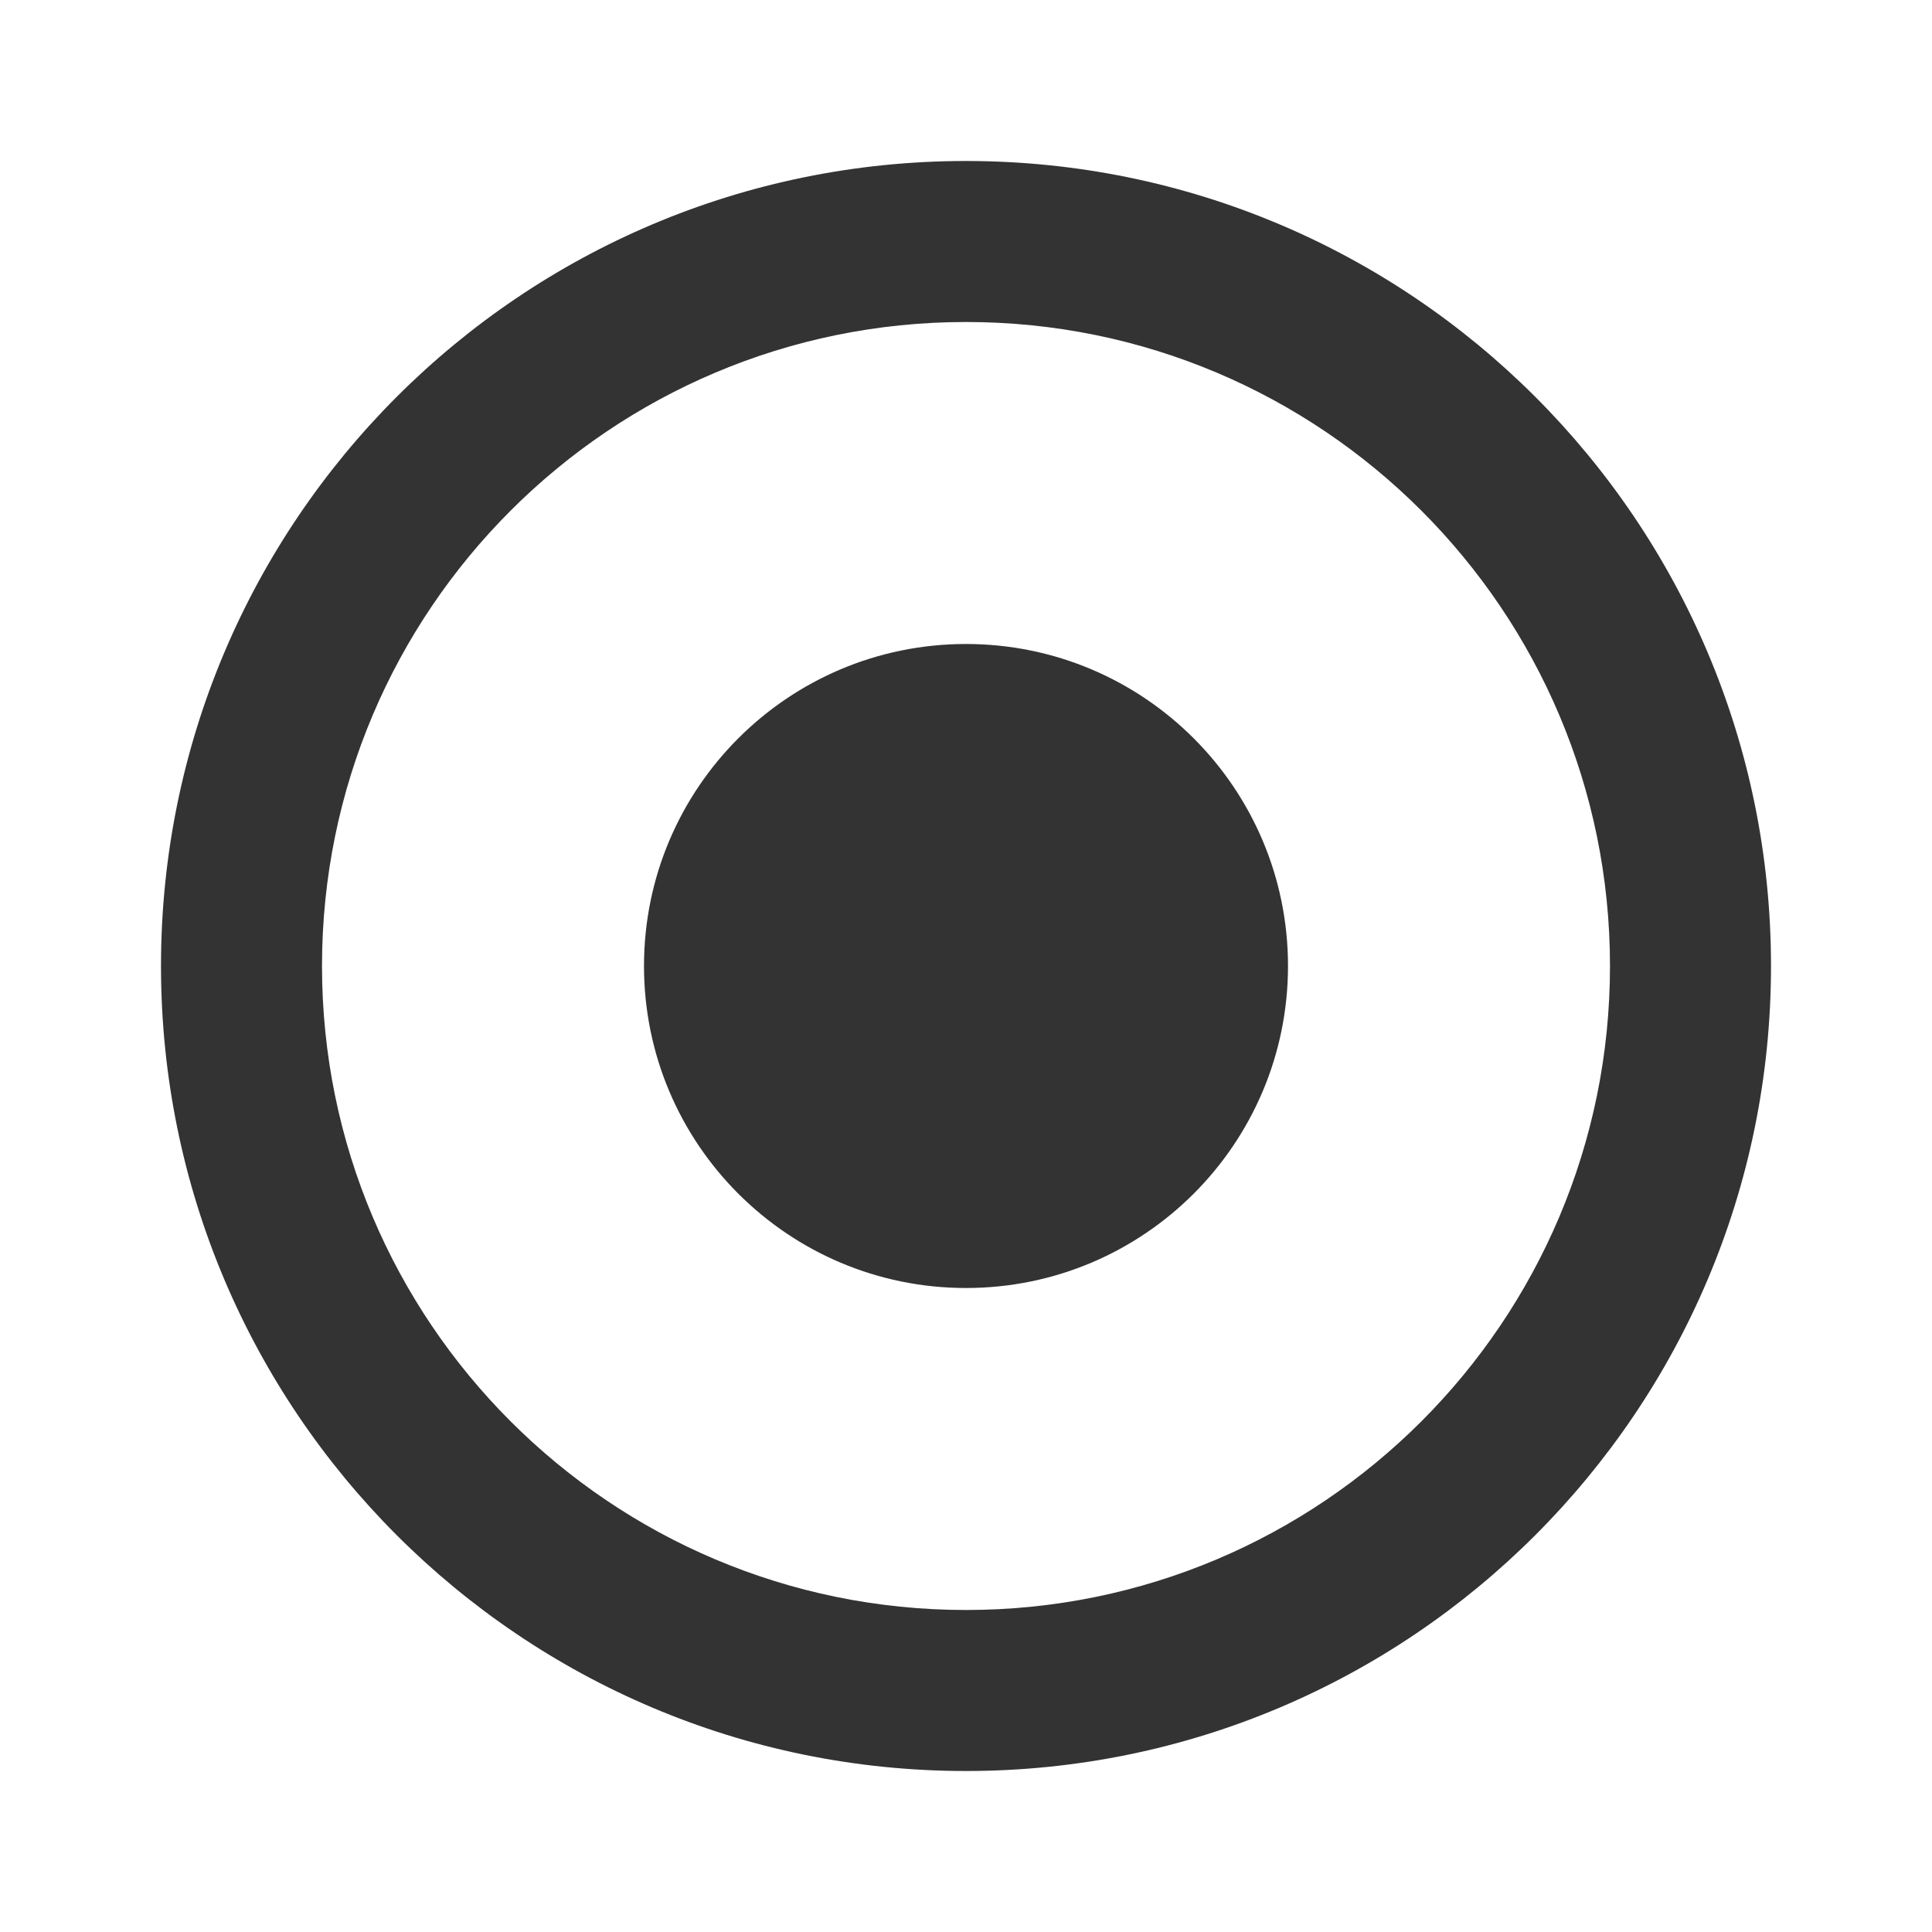 <!-- Generated by IcoMoon.io -->
<svg version="1.1" xmlns="http://www.w3.org/2000/svg" width="256" height="256" viewBox="0 0 256 256">
<title>dot-circle</title>
<path fill="#333" d="M128 234.667c-58.91 0-106.667-47.756-106.667-106.667s47.756-106.667 106.667-106.667c58.91 0 106.667 47.756 106.667 106.667s-47.756 106.667-106.667 106.667zM128 213.333c47.128 0 85.333-38.205 85.333-85.333s-38.205-85.333-85.333-85.333c-47.128 0-85.333 38.205-85.333 85.333s38.205 85.333 85.333 85.333zM128 170.667c-23.564 0-42.667-19.102-42.667-42.667s19.102-42.667 42.667-42.667c23.564 0 42.667 19.102 42.667 42.667s-19.102 42.667-42.667 42.667z"></path>
</svg>
